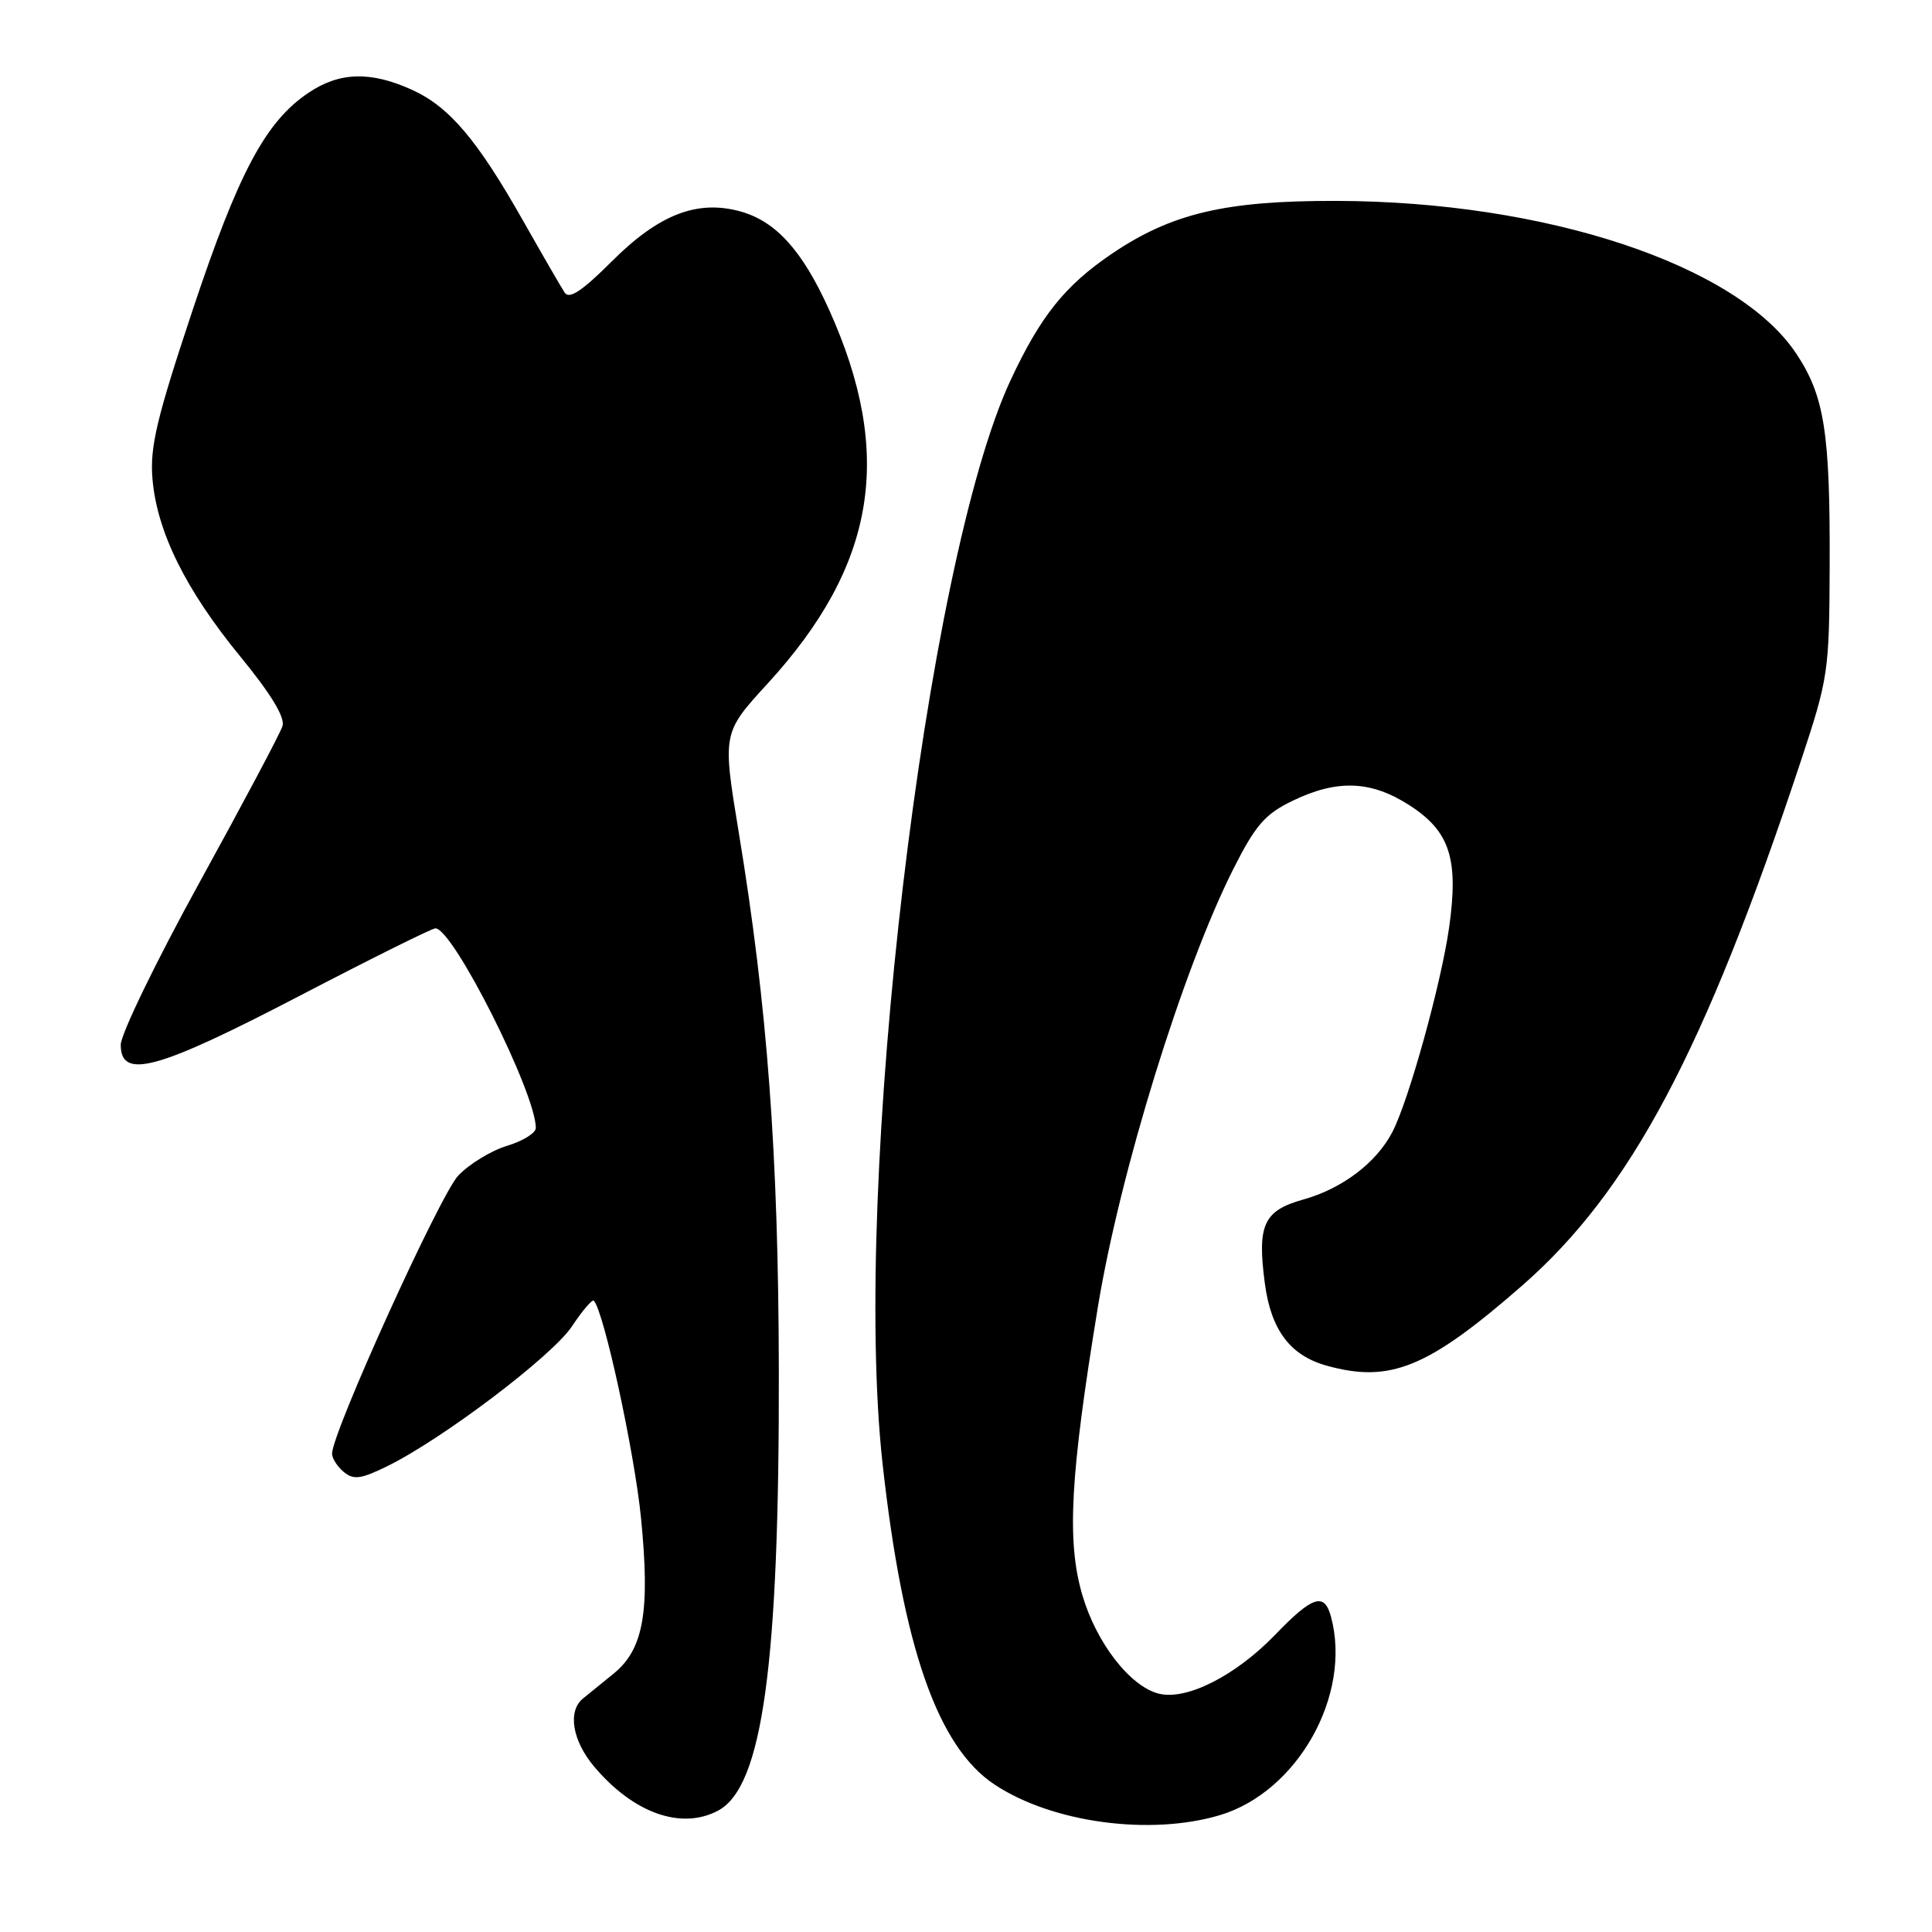 <?xml version="1.0" encoding="UTF-8" standalone="no"?>
<!DOCTYPE svg PUBLIC "-//W3C//DTD SVG 1.1//EN" "http://www.w3.org/Graphics/SVG/1.1/DTD/svg11.dtd" >
<svg xmlns="http://www.w3.org/2000/svg" xmlns:xlink="http://www.w3.org/1999/xlink" version="1.1" viewBox="0 0 256 256">
 <g >
 <path fill="currentColor"
d=" M 161.60 240.53 C 171.93 237.46 179.15 224.61 176.37 214.25 C 175.49 210.96 173.94 211.45 168.96 216.62 C 163.72 222.05 157.22 225.34 153.55 224.42 C 149.73 223.46 145.25 217.67 143.40 211.30 C 141.33 204.18 141.80 195.56 145.48 173.15 C 148.42 155.30 156.71 128.48 163.41 115.17 C 166.36 109.33 167.61 107.88 171.27 106.11 C 177.21 103.24 181.70 103.42 186.82 106.74 C 192.13 110.18 193.30 113.84 192.01 122.94 C 190.95 130.37 186.68 145.78 184.51 149.97 C 182.41 154.05 177.86 157.50 172.70 158.94 C 167.42 160.42 166.57 162.29 167.60 170.07 C 168.42 176.24 170.96 179.62 175.80 180.96 C 184.21 183.30 189.23 181.24 201.69 170.35 C 216.03 157.81 225.84 139.36 238.57 101.00 C 242.27 89.85 242.39 89.05 242.44 75.00 C 242.51 57.31 241.75 52.47 238.01 46.85 C 230.18 35.08 204.82 26.67 177.00 26.62 C 162.33 26.59 155.23 28.27 147.30 33.64 C 141.11 37.85 137.90 41.85 133.93 50.33 C 122.60 74.55 112.86 156.89 116.94 193.90 C 119.64 218.30 124.24 231.49 131.81 236.48 C 139.43 241.52 152.36 243.27 161.60 240.53 Z  M 95.16 239.91 C 101.04 236.77 103.27 220.57 103.20 181.50 C 103.14 152.93 101.69 133.37 97.89 110.31 C 95.72 97.12 95.72 97.12 101.71 90.58 C 116.10 74.87 118.51 60.19 109.84 41.00 C 106.30 33.18 102.81 29.32 98.09 28.01 C 92.37 26.44 87.30 28.41 81.07 34.63 C 77.14 38.56 75.42 39.70 74.82 38.77 C 74.36 38.07 71.89 33.80 69.33 29.28 C 63.23 18.50 59.53 14.14 54.57 11.89 C 49.12 9.42 44.99 9.53 40.90 12.28 C 35.20 16.09 31.61 22.82 25.53 41.07 C 20.77 55.37 19.85 59.22 20.20 63.42 C 20.78 70.44 24.60 78.16 31.84 86.99 C 35.92 91.97 37.80 95.07 37.43 96.22 C 37.13 97.17 32.18 106.49 26.44 116.92 C 20.70 127.35 16.00 137.04 16.00 138.44 C 16.00 143.10 20.80 141.79 39.61 132.00 C 49.11 127.05 57.25 123.00 57.70 123.01 C 60.04 123.03 71.00 144.83 71.00 149.46 C 71.00 150.13 69.29 151.19 67.21 151.82 C 65.12 152.44 62.21 154.22 60.73 155.76 C 58.32 158.28 44.00 189.82 44.00 192.62 C 44.00 193.24 44.70 194.34 45.56 195.05 C 46.85 196.12 47.83 195.99 51.31 194.28 C 58.64 190.68 73.20 179.66 75.79 175.74 C 77.17 173.66 78.47 172.14 78.68 172.35 C 80.00 173.66 84.08 192.46 84.94 201.16 C 86.16 213.55 85.28 218.54 81.30 221.77 C 79.76 223.03 77.94 224.51 77.25 225.06 C 75.19 226.73 75.83 230.64 78.71 234.06 C 83.92 240.26 90.28 242.52 95.16 239.91 Z "/>
</g>
</svg>